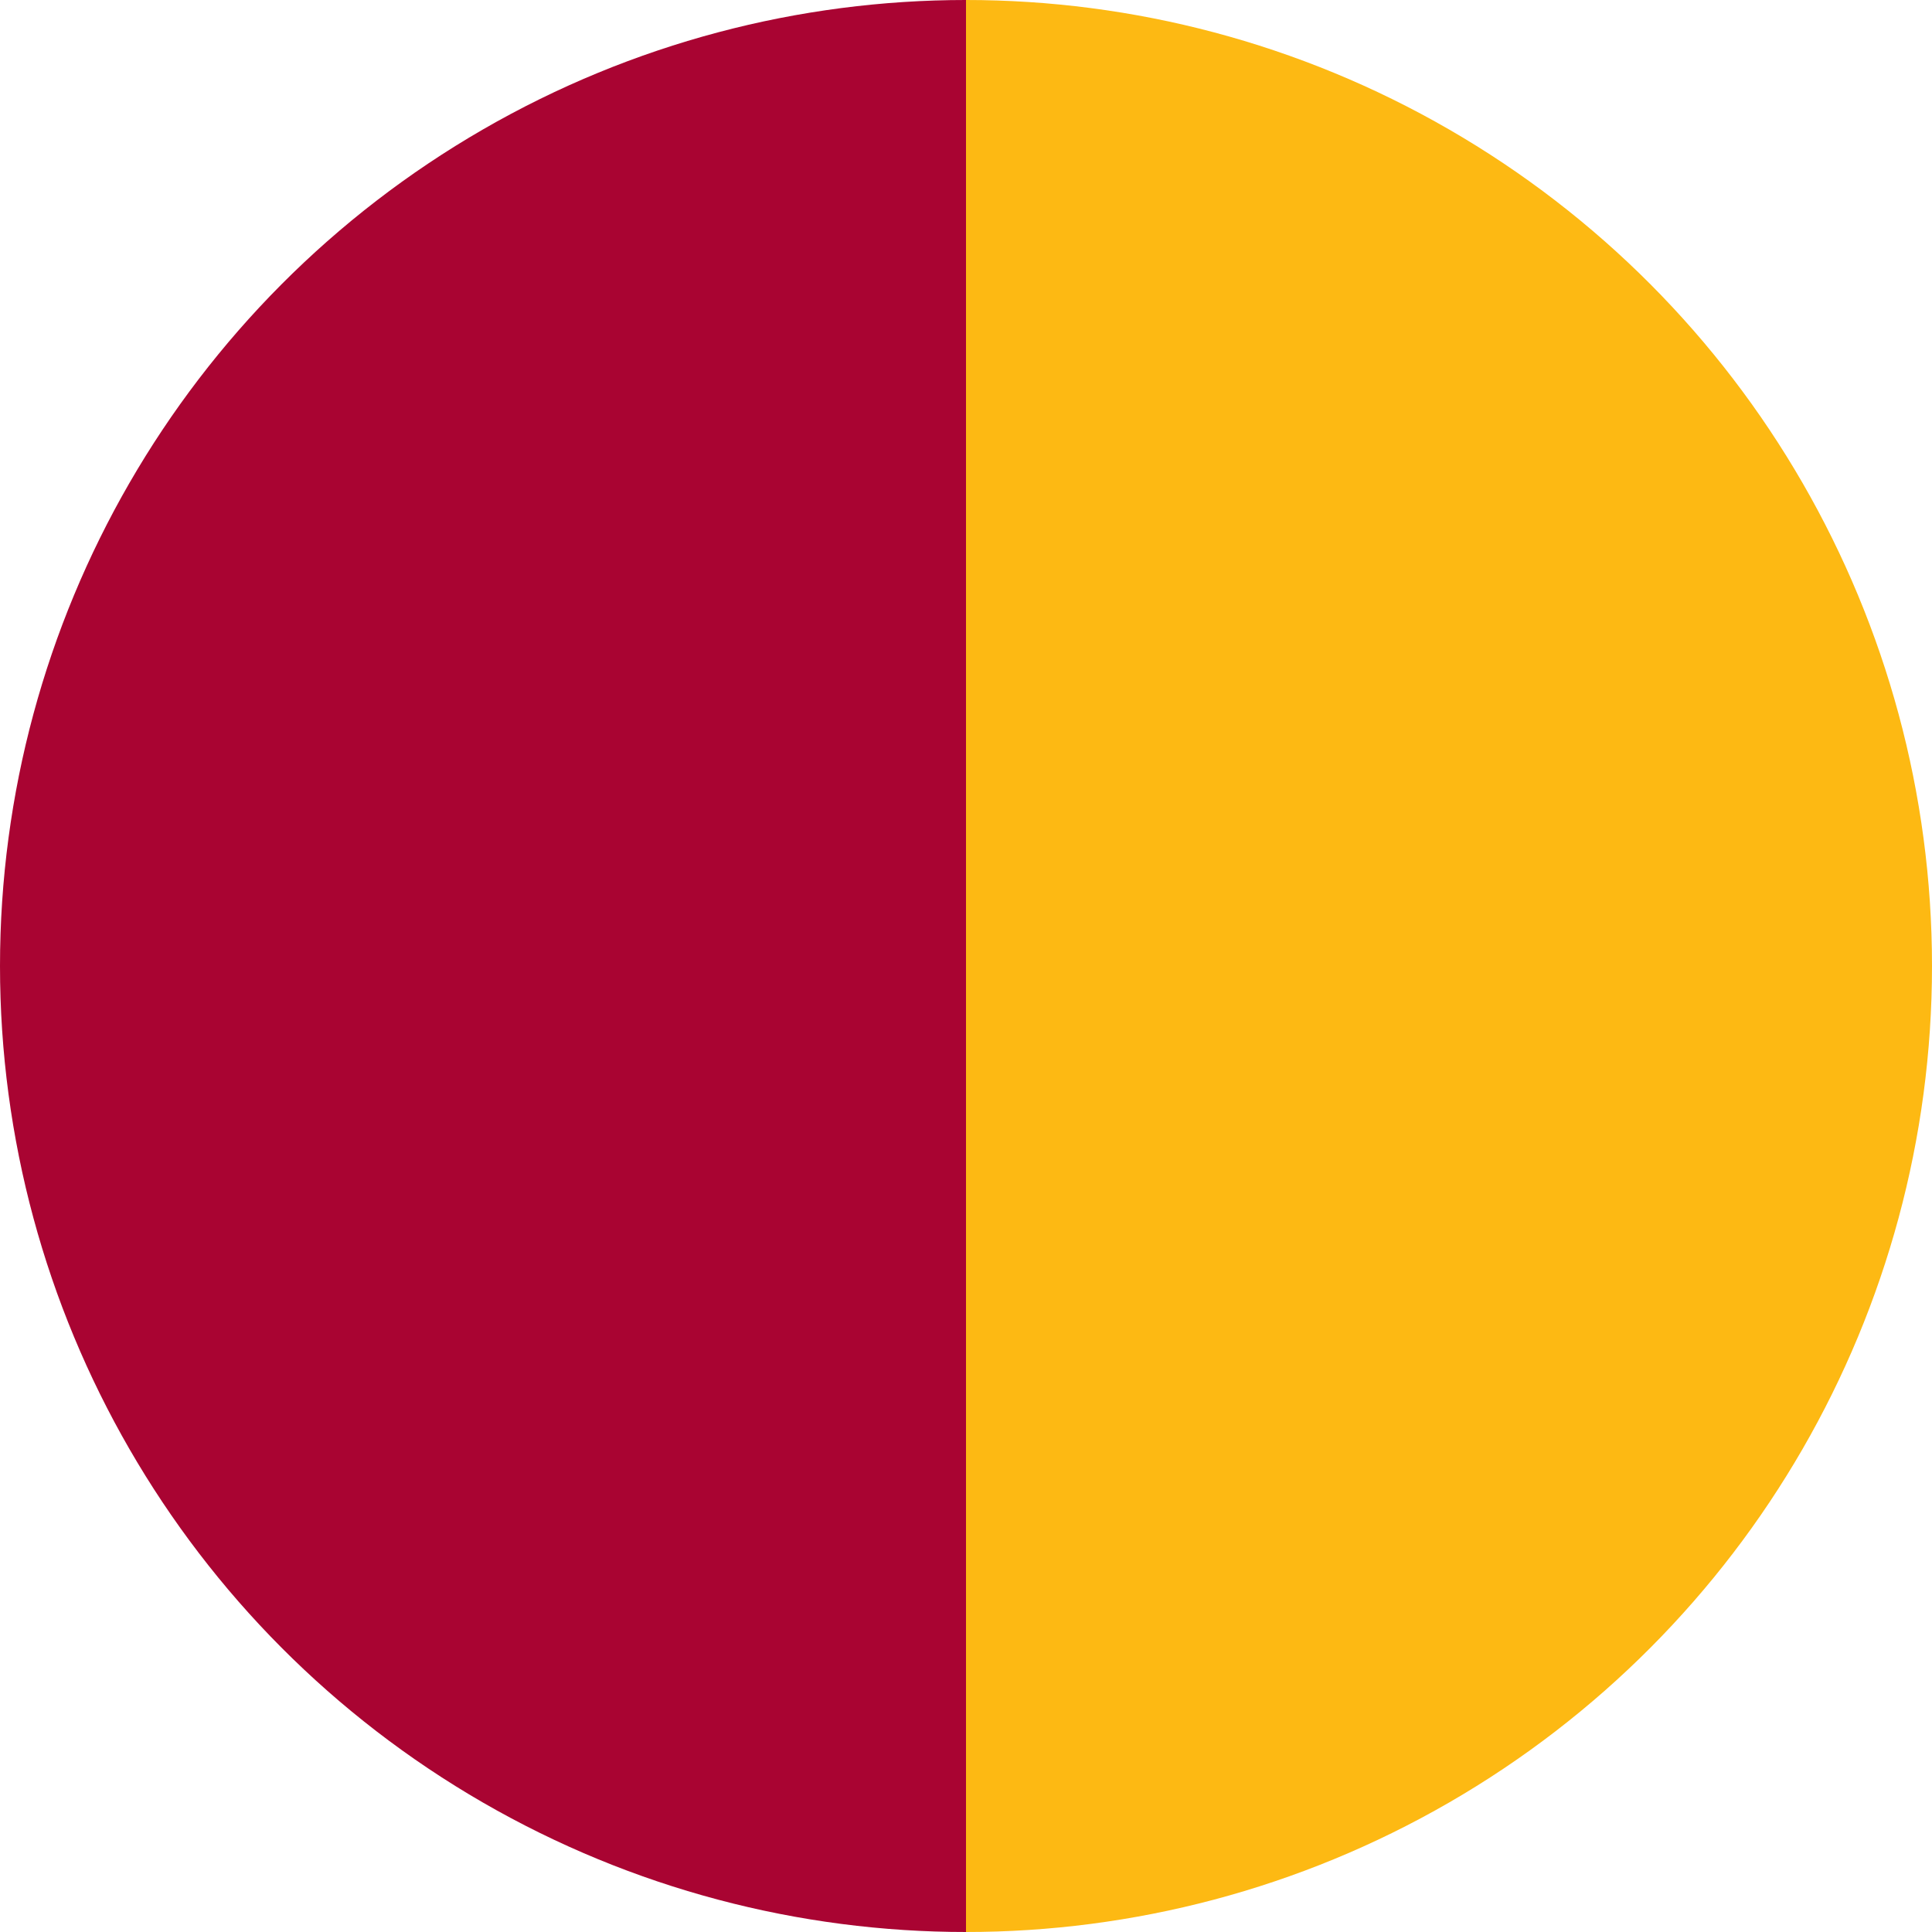 <!-- Edited by ChatGPT (SVG batch 32x32) -->
<svg xmlns="http://www.w3.org/2000/svg" width="32" height="32" viewBox="0 0 32 32" role="img" aria-label="Galatasaray 32x32 circle badge">
  <title>Galatasaray 32x32 circle badge</title>
  <defs><clipPath id="clip"><circle cx="16" cy="16" r="16"/></clipPath></defs>
  <g clip-path="url(#clip)">
    <rect x="0" y="0" width="16.0" height="32" fill="#A90432"/>
    <rect x="16.0" y="0" width="16.0" height="32" fill="#FDB913"/>
  </g>
</svg>
<!-- Edited by ChatGPT end -->
